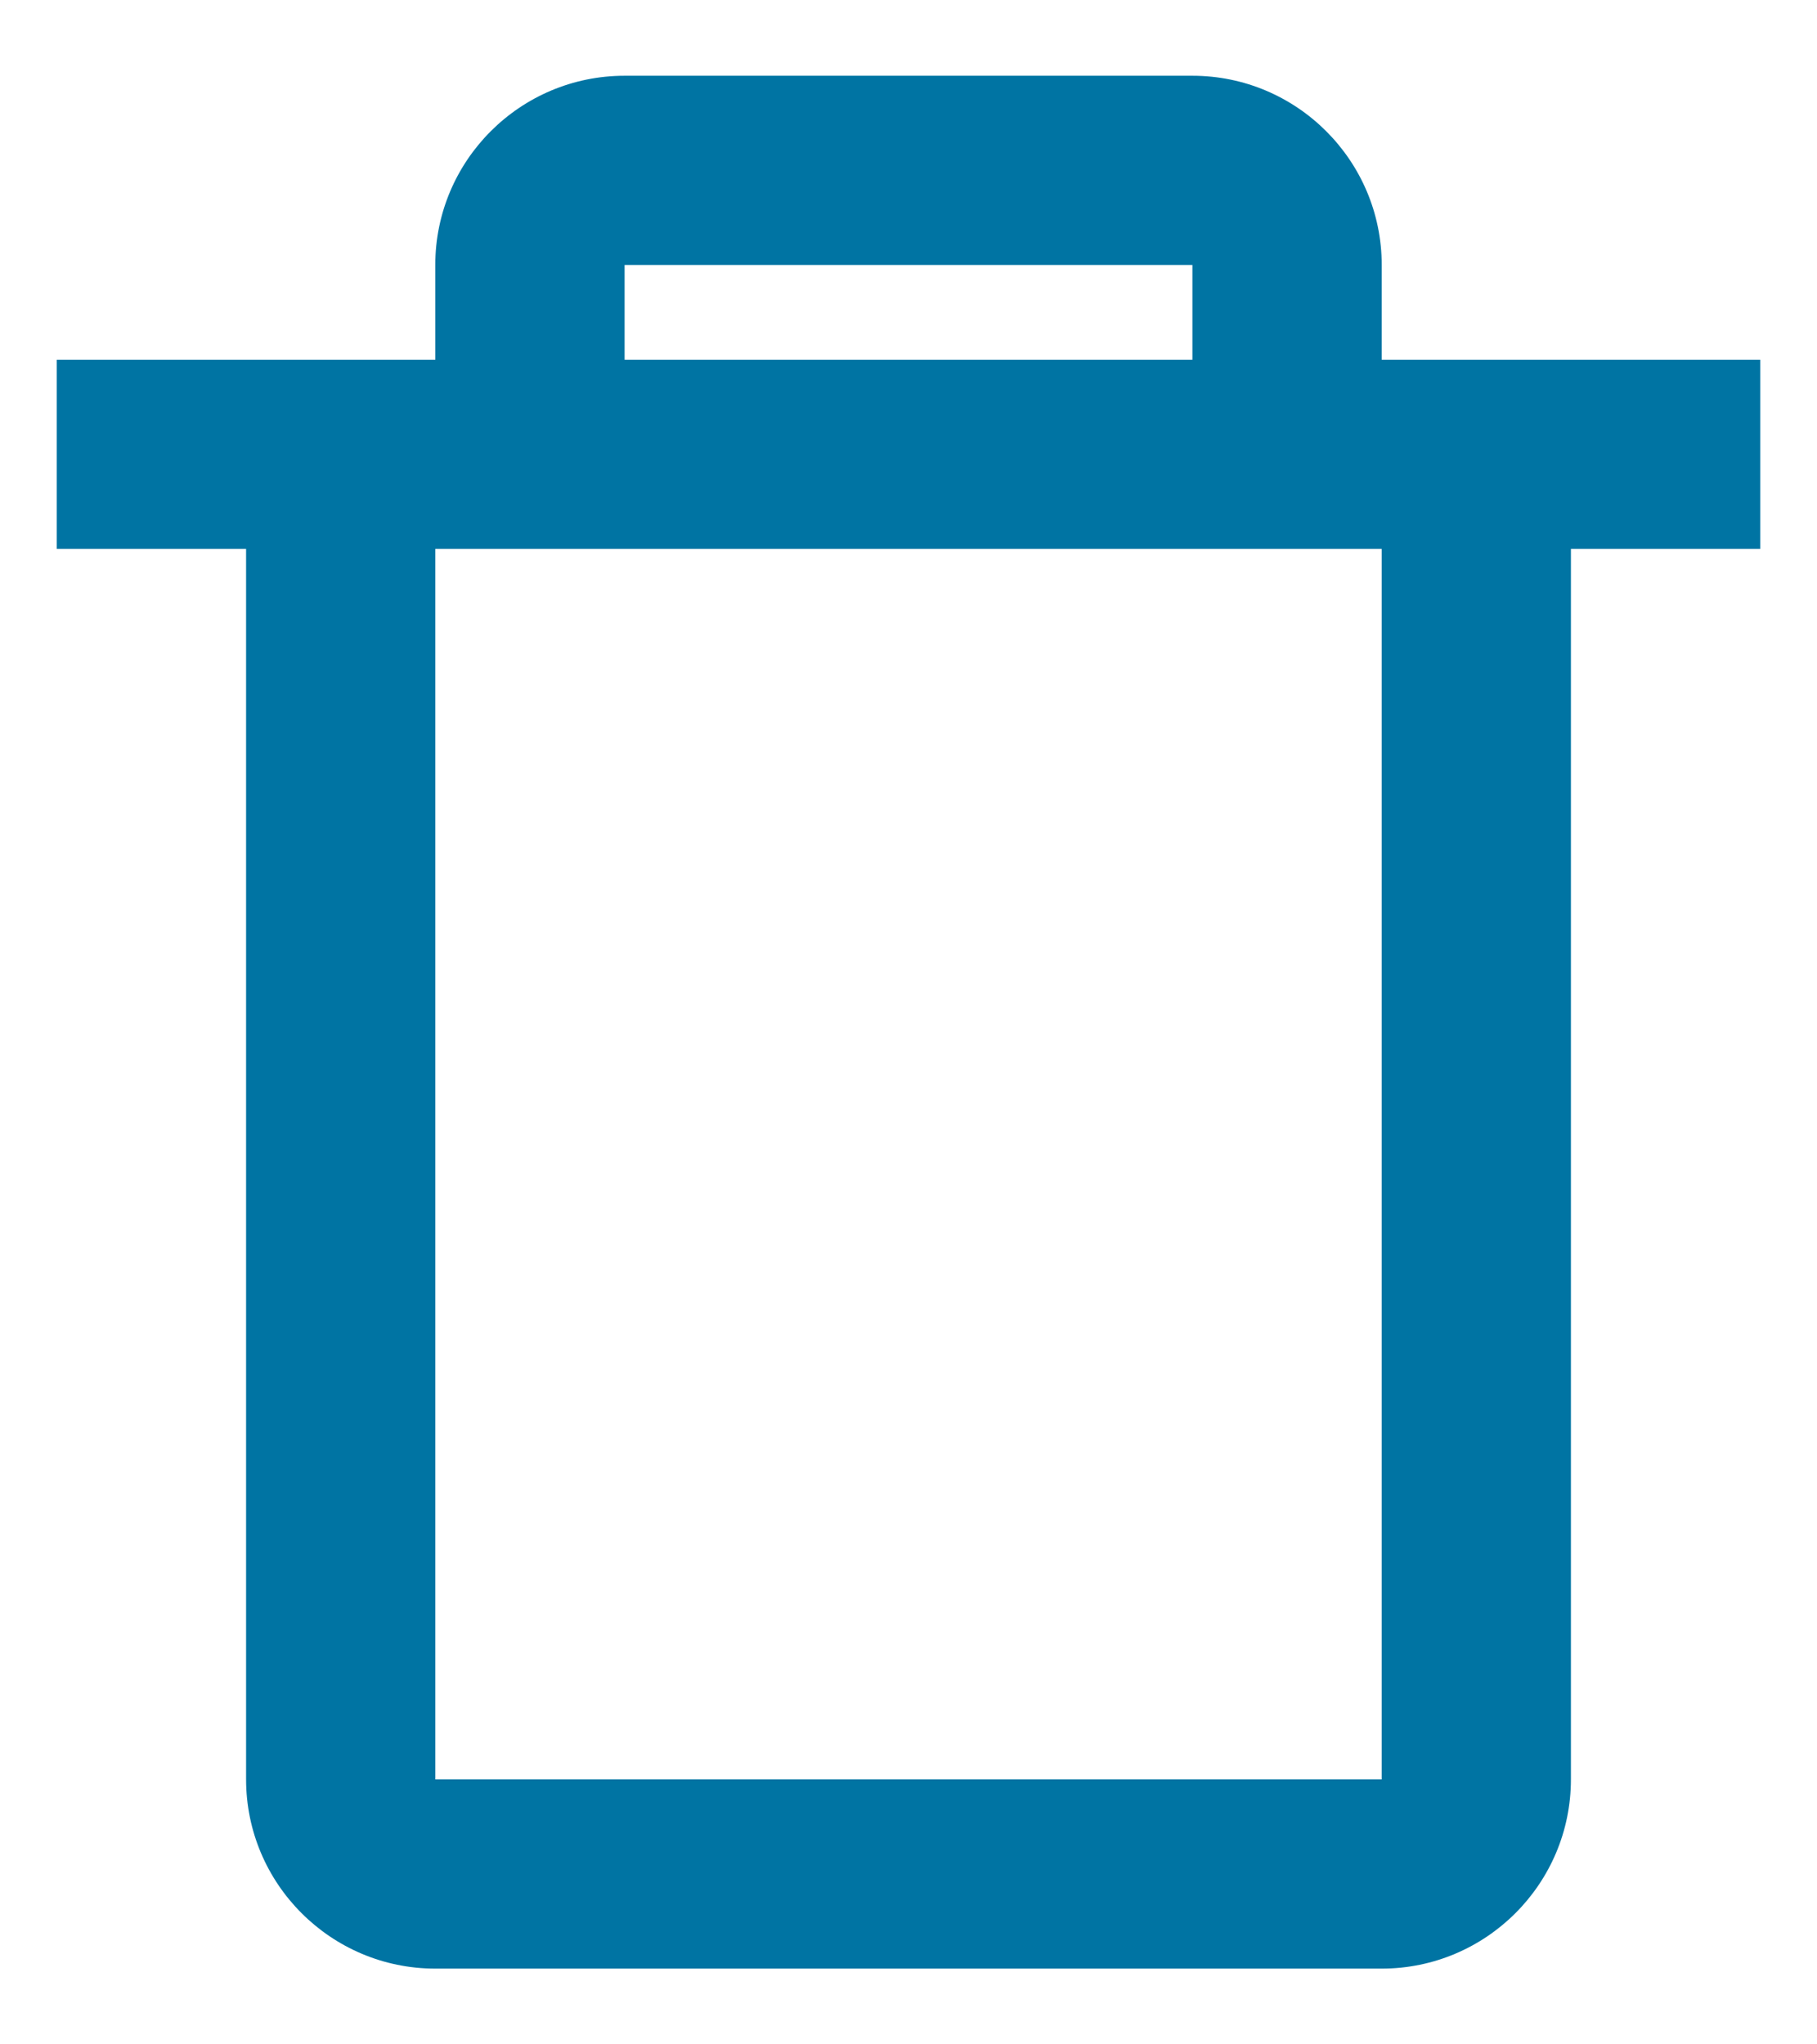 <svg xmlns="http://www.w3.org/2000/svg" xmlns:xlink="http://www.w3.org/1999/xlink" width="16" height="18" viewBox="0 0 16 18">
    <defs>
        <path id="f46h1y6n3a" d="M0 0H20V20H0z"/>
    </defs>
    <g fill="none" fill-rule="evenodd">
        <g>
            <g>
                <g>
                    <g transform="translate(-1261 -391) translate(160 280) translate(1071 110) translate(28)">
                        <mask id="hm6mdomnmb" fill="#fff">
                            <use xlink:href="#f46h1y6n3a"/>
                        </mask>
                        <path fill="#0074A3" d="M7.5 1.667c-.92 0-1.667.747-1.667 1.666v.834H2.5v1.666h1.667v10.834c0 .919.747 1.666 1.666 1.666h8.334c.919 0 1.666-.747 1.666-1.666V5.833H17.5V4.167h-3.333v-.834c0-.919-.748-1.666-1.667-1.666h-5zm5 1.666v.834h-5v-.834h5zM5.833 16.667V5.833h8.334v10.834H5.833z" mask="url(#hm6mdomnmb)"/>
                    </g>
                </g>
            </g>
        </g>
    </g>
</svg>
